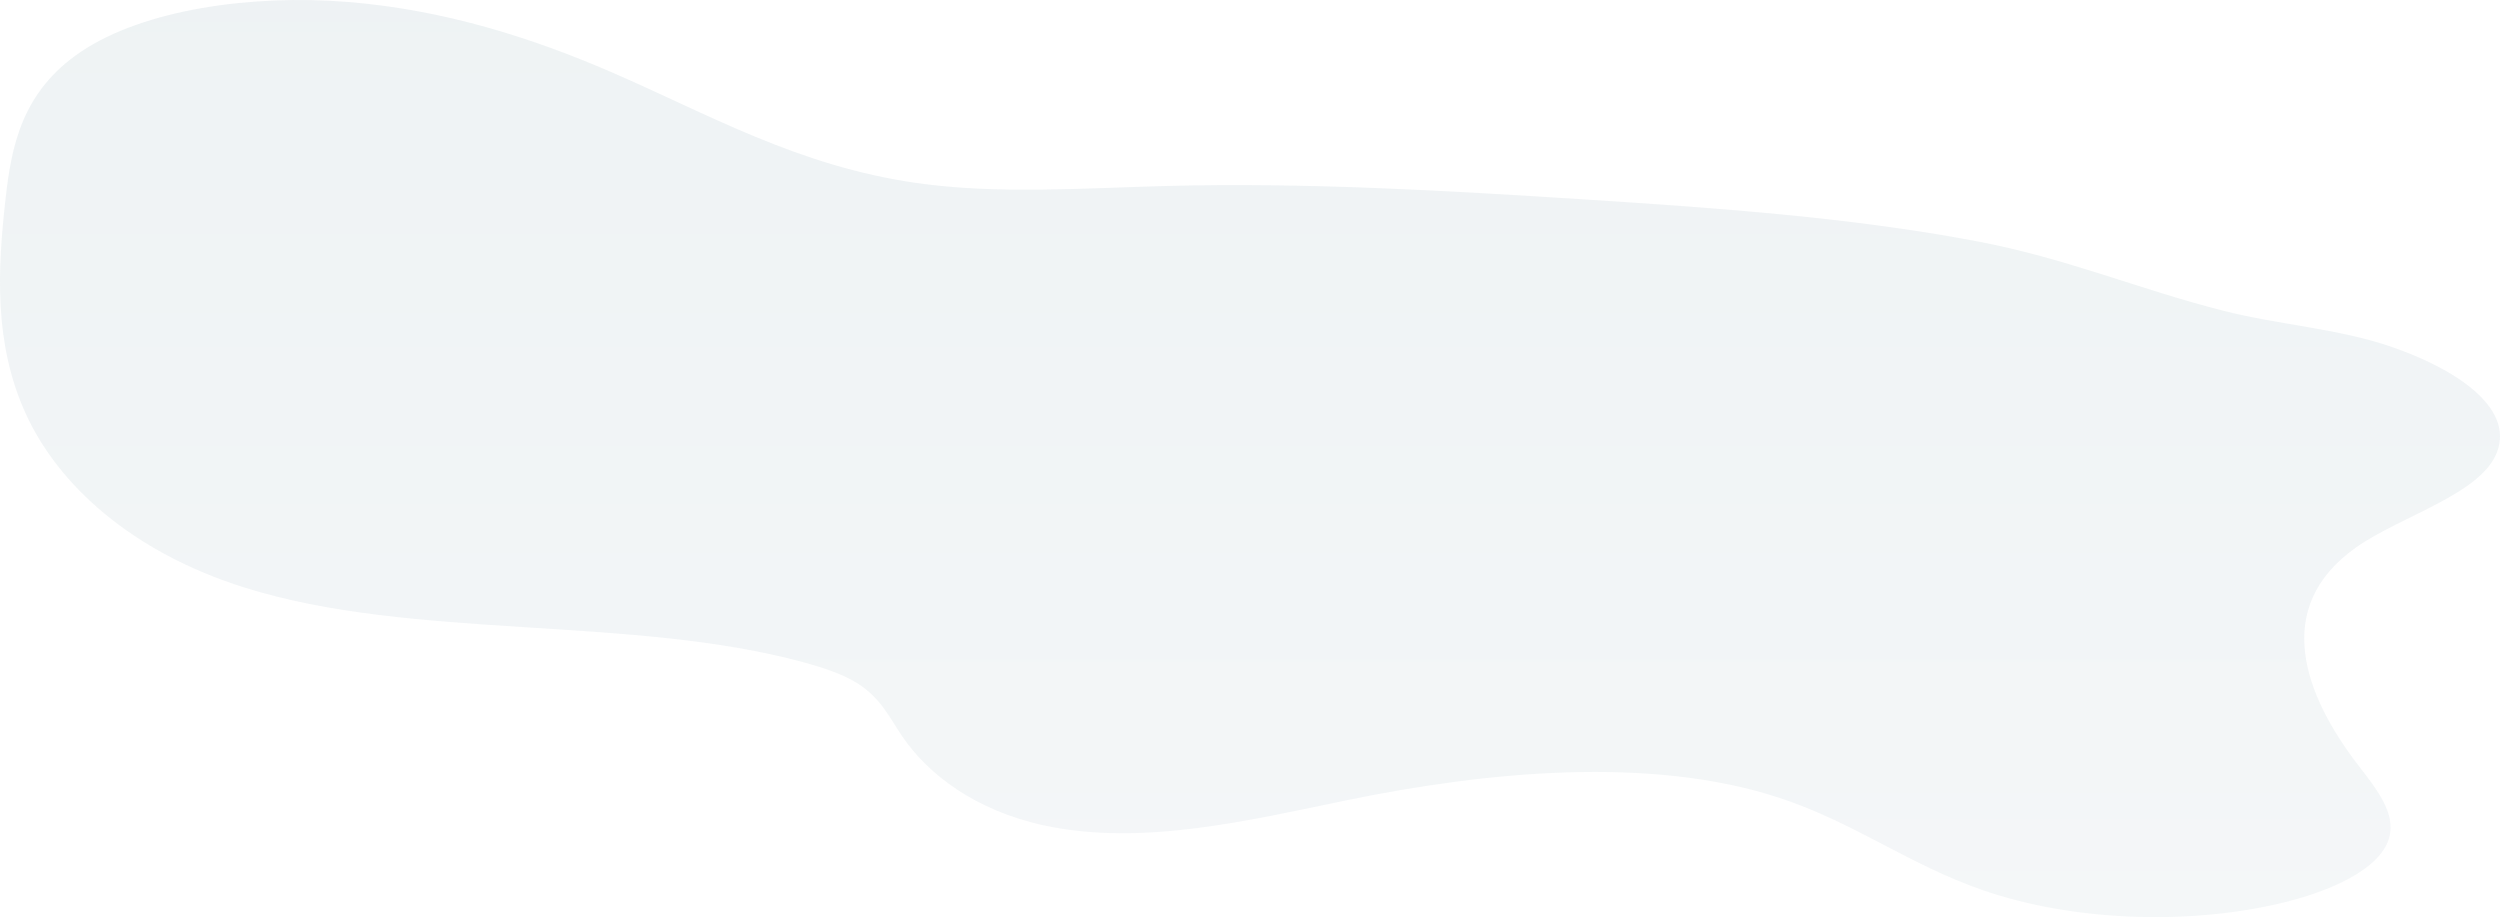 <svg width="1104" height="405" viewBox="0 0 1104 405" fill="none" xmlns="http://www.w3.org/2000/svg">
<path opacity="0.1" d="M1102.77 199.427C1095.85 218.258 1060.34 227.697 1040.44 241.744C1002.95 268.221 1017.55 306.886 1041.34 337.851C1049.3 348.219 1058.34 359.197 1054.96 370.315C1050.85 383.914 1029 393.855 1006.06 399.126C964.261 408.725 914.199 406.437 875.771 393.159C842.568 381.686 818.78 363.057 785.01 352.073C728.488 333.75 656.549 340.701 595.17 353.297C551.755 362.227 504.28 373.847 461.135 364.522C430.778 357.953 409.788 341.965 398.352 325.054C392.838 316.873 388.827 308.016 378.287 301.534C372.017 297.674 363.836 294.938 355.465 292.637C278.948 271.566 182.286 282.851 108.007 259.478C57.825 243.698 25.687 213.93 11.465 182.884C-2.758 151.839 -1.106 119.288 2.507 87.313C5.075 64.569 9.683 40.34 35.819 22.8C63.468 4.251 110.914 -2.619 153.81 0.879C196.707 4.378 235.573 16.974 269.781 31.771C312.578 50.274 352.171 73.305 404.652 80.797C440.393 85.901 477.985 83.105 514.85 82.135C576.478 80.523 638.126 84.142 699.406 88.049C729.265 89.969 759.223 91.982 788.822 94.899C795.458 95.55 802.093 96.252 808.728 97.006C812.052 97.387 815.377 97.782 818.681 98.19C821.269 98.504 823.846 98.859 826.424 99.173C830.492 99.704 834.546 100.261 838.587 100.846C850.192 102.518 861.687 104.411 873.063 106.565C912.616 114.064 944.326 127.683 981.679 137.196C1006.02 143.397 1032.57 145.109 1055.62 153.003C1083.98 162.696 1110.04 179.627 1102.77 199.427Z" fill="url(#paint0_linear_1_168)"/>
<defs>
<linearGradient id="paint0_linear_1_168" x1="552" y1="0" x2="552" y2="405" gradientUnits="userSpaceOnUse">
<stop offset="0.001" stop-color="#5D8698"/>
<stop offset="0.996" stop-color="#97B1BE"/>
</linearGradient>
</defs>
</svg>
